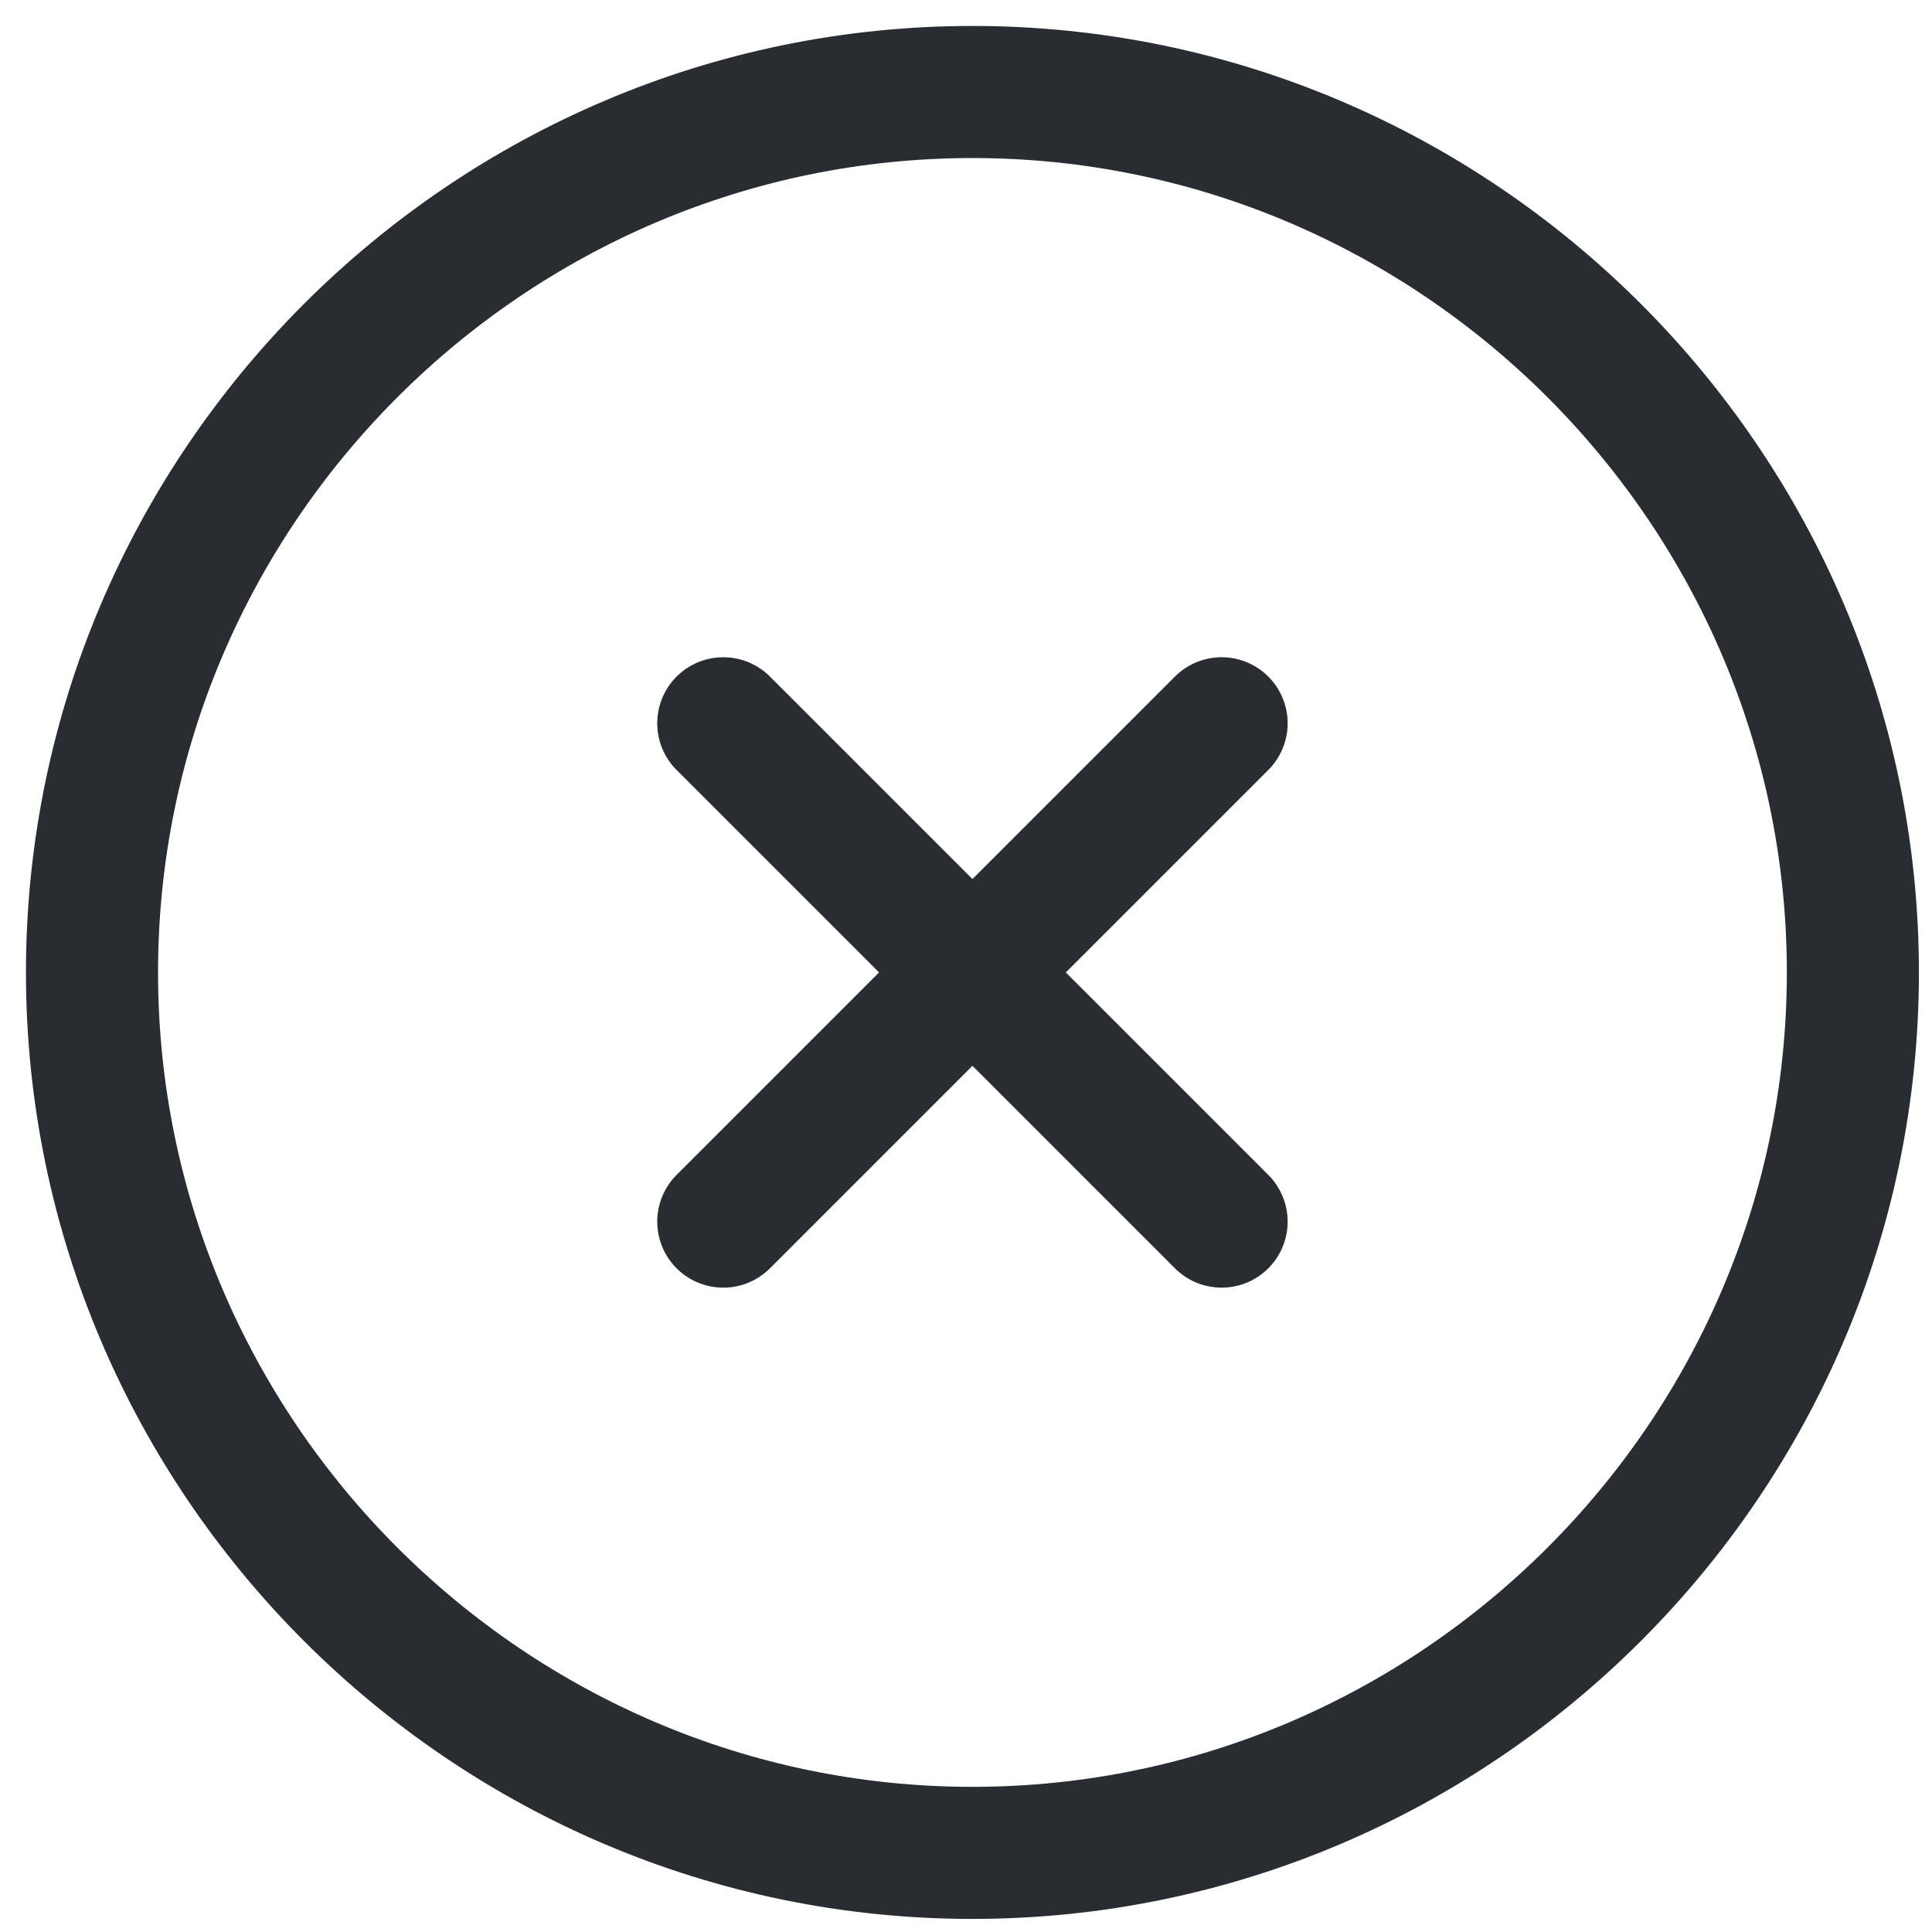 <svg width="63" height="63" viewBox="0 0 63 63" fill="none" xmlns="http://www.w3.org/2000/svg">
<path d="M31.71 60.42C47.501 60.42 60.42 47.501 60.42 31.71C60.42 15.92 47.501 3 31.71 3C15.92 3 3 15.92 3 31.71C3 47.501 15.92 60.42 31.71 60.42Z" stroke="#292D32" stroke-width="4.307" stroke-linecap="round" stroke-linejoin="round"/>
<path d="M23.585 39.835L39.835 23.585" stroke="#292D32" stroke-width="4.307" stroke-linecap="round" stroke-linejoin="round"/>
<path d="M39.835 39.835L23.585 23.585" stroke="#292D32" stroke-width="4.307" stroke-linecap="round" stroke-linejoin="round"/>
</svg>

